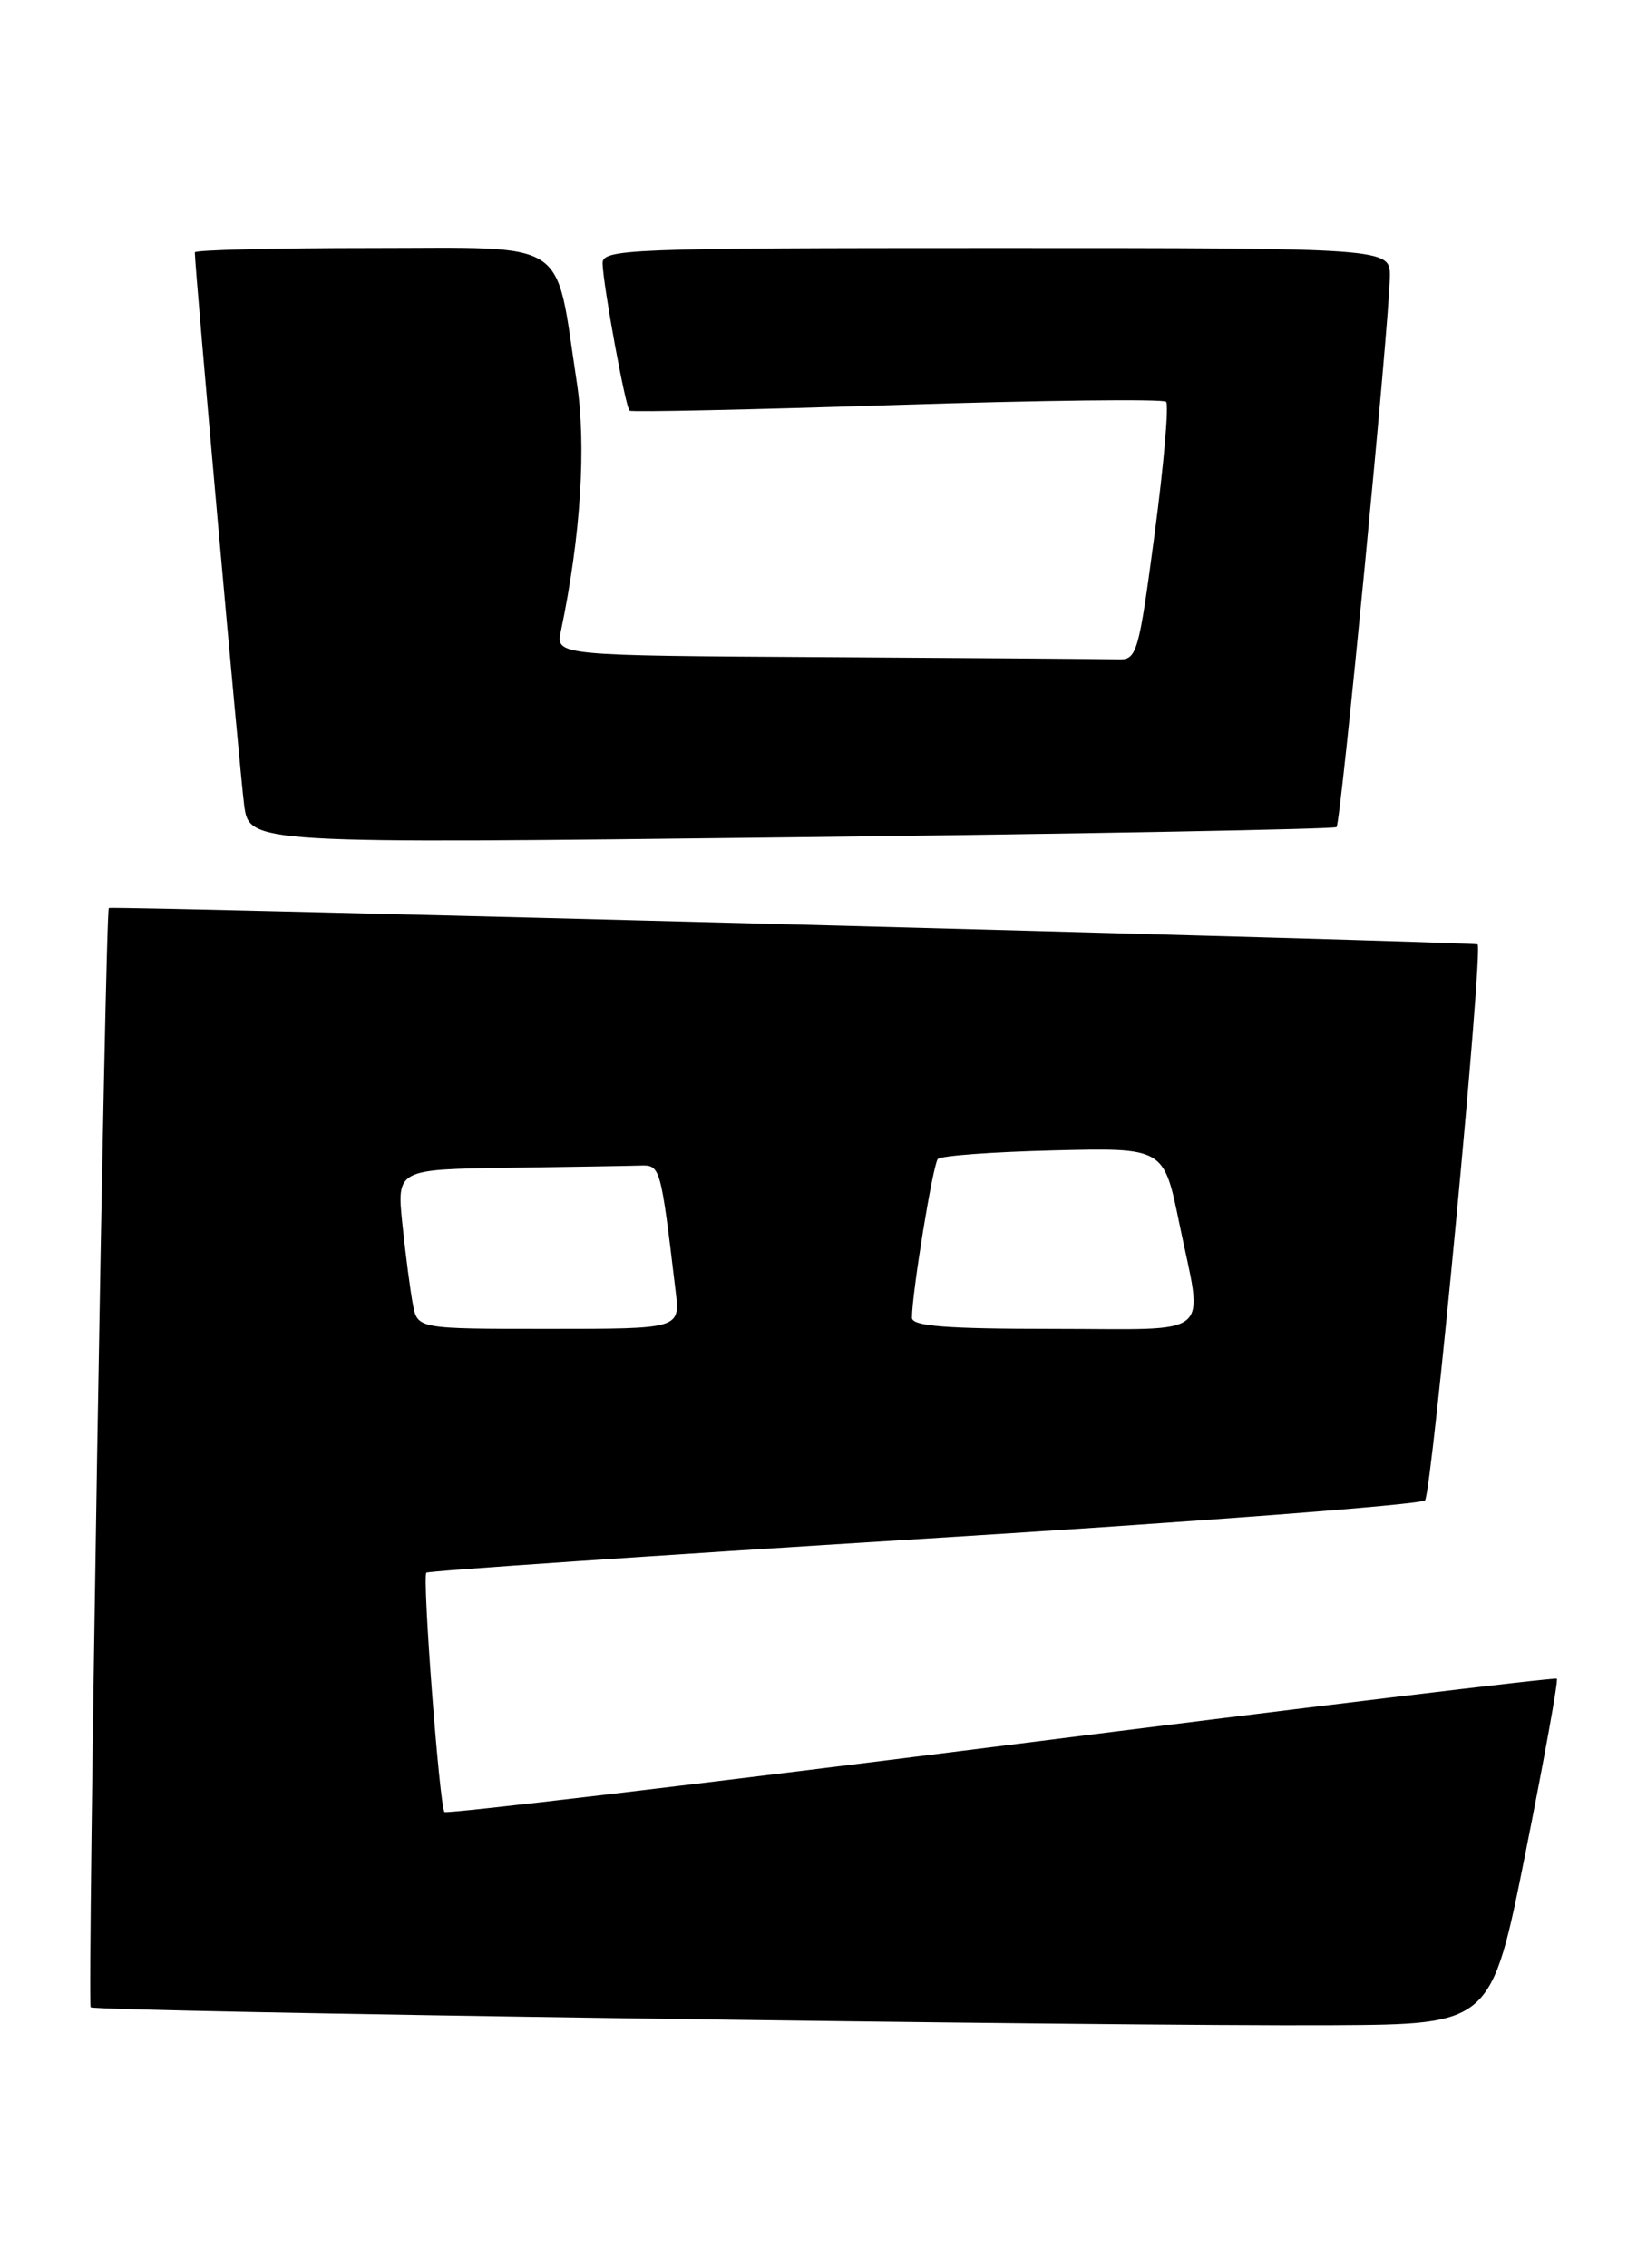<?xml version="1.0" encoding="UTF-8" standalone="no"?>
<!DOCTYPE svg PUBLIC "-//W3C//DTD SVG 1.1//EN" "http://www.w3.org/Graphics/SVG/1.1/DTD/svg11.dtd" >
<svg xmlns="http://www.w3.org/2000/svg" xmlns:xlink="http://www.w3.org/1999/xlink" version="1.1" viewBox="0 0 186 256">
 <g >
 <path fill="currentColor"
d=" M 172.28 209.15 C 174.40 198.51 176.00 189.67 175.82 189.49 C 175.64 189.32 147.41 192.73 113.07 197.08 C 78.73 201.42 50.44 204.78 50.20 204.54 C 49.64 203.98 47.67 178.00 48.15 177.52 C 48.35 177.32 73.63 175.60 104.34 173.69 C 135.05 171.79 160.51 169.84 160.93 169.36 C 161.71 168.46 167.52 107.15 166.87 106.60 C 166.56 106.33 12.90 102.26 12.29 102.50 C 11.88 102.67 9.85 226.18 10.24 226.58 C 10.74 227.07 125.91 228.74 150.46 228.60 C 168.41 228.50 168.41 228.50 172.28 209.15 Z  M 150.94 93.36 C 151.43 92.90 156.89 36.52 156.96 31.25 C 157.00 28.00 157.00 28.00 112.50 28.00 C 70.77 28.00 68.00 28.11 68.05 29.75 C 68.13 32.32 70.64 45.99 71.10 46.36 C 71.32 46.54 84.91 46.24 101.29 45.71 C 117.67 45.18 131.35 45.02 131.69 45.35 C 132.02 45.69 131.44 52.38 130.40 60.23 C 128.59 73.84 128.40 74.50 126.25 74.43 C 125.01 74.39 110.22 74.28 93.38 74.18 C 62.77 74.00 62.77 74.00 63.34 71.25 C 65.59 60.54 66.24 50.29 65.13 43.09 C 62.63 26.69 64.63 28.00 41.95 28.00 C 30.98 28.00 22.00 28.22 22.00 28.49 C 22.00 30.25 27.10 87.34 27.57 90.87 C 28.16 95.24 28.16 95.24 89.33 94.51 C 122.97 94.11 150.70 93.59 150.94 93.36 Z  M 46.63 147.25 C 46.34 145.74 45.81 141.69 45.45 138.25 C 44.80 132.00 44.80 132.00 57.40 131.82 C 64.33 131.72 71.01 131.61 72.24 131.57 C 74.59 131.50 74.59 131.49 76.30 145.75 C 76.81 150.00 76.81 150.00 61.98 150.00 C 47.16 150.00 47.16 150.00 46.63 147.25 Z  M 102.99 148.75 C 102.98 146.04 105.35 131.46 105.91 130.83 C 106.23 130.46 112.11 130.03 118.96 129.86 C 131.43 129.55 131.43 129.55 133.17 138.03 C 135.89 151.29 137.43 150.00 119.00 150.00 C 106.87 150.00 103.00 149.70 102.99 148.75 Z "/>
</g>
</svg>